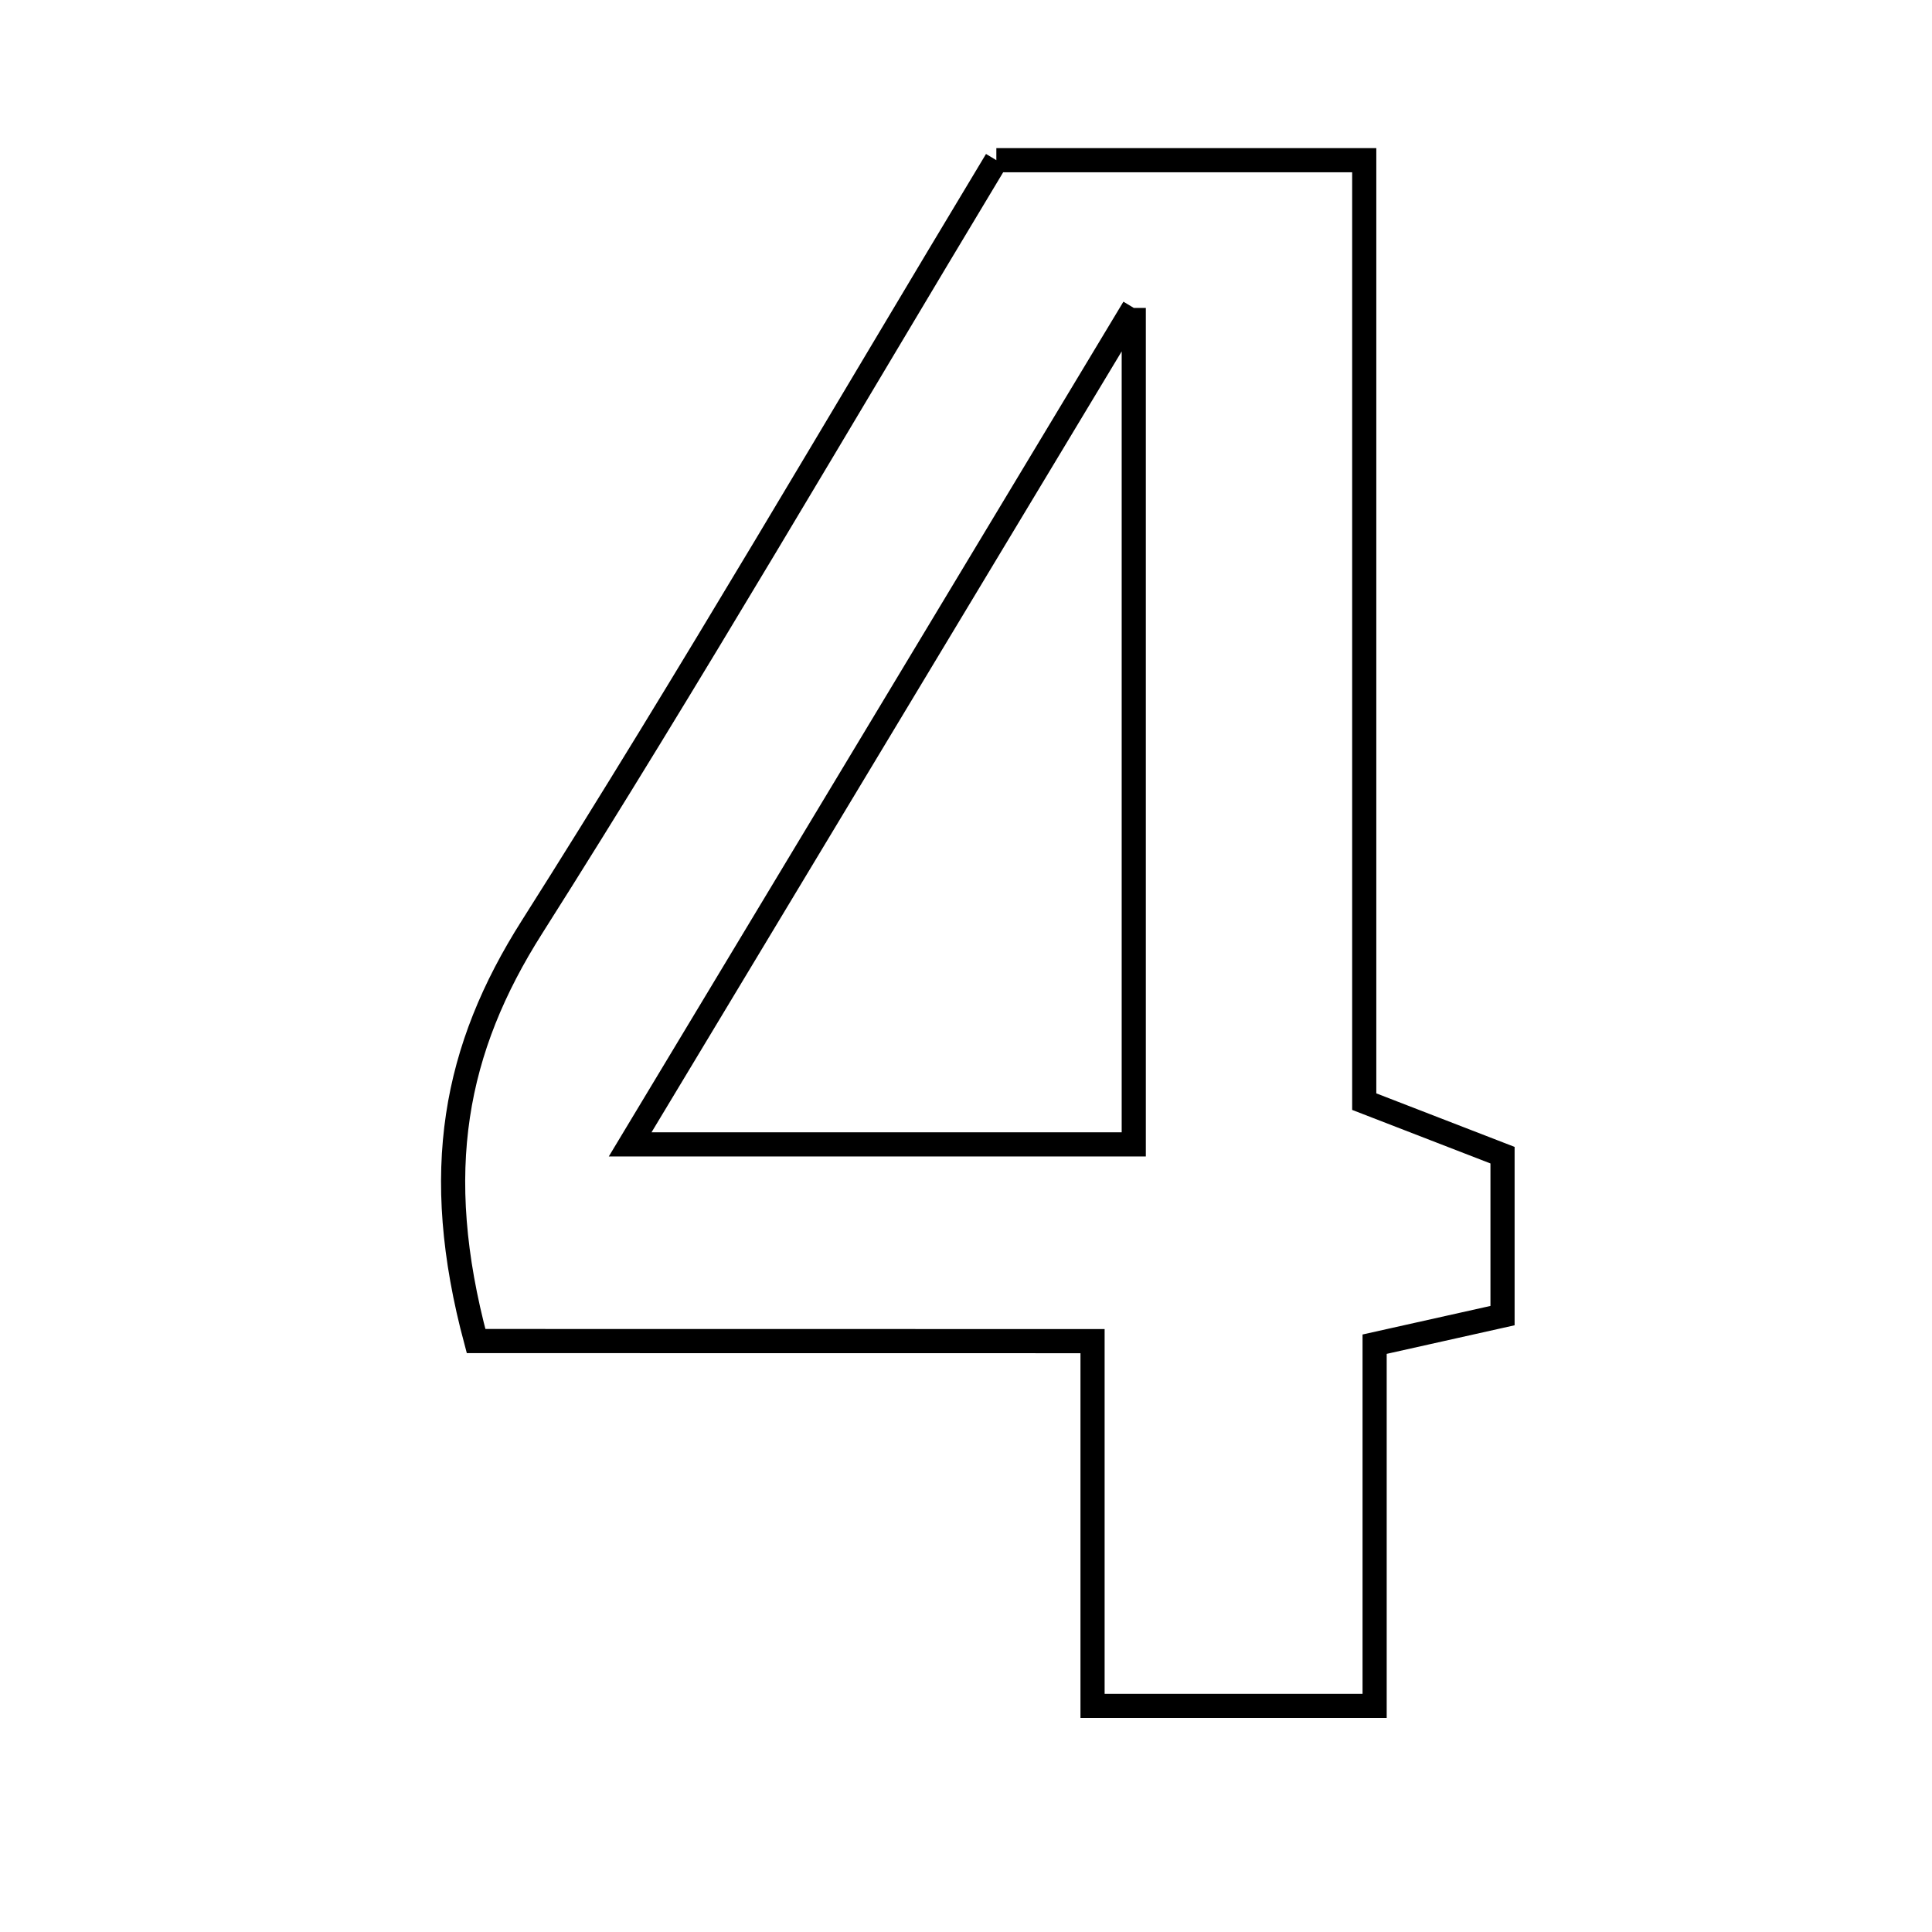 <svg xmlns="http://www.w3.org/2000/svg" viewBox="0.0 0.0 24.0 24.0" height="200px" width="200px"><path fill="none" stroke="black" stroke-width=".3" stroke-opacity="1.0"  filling="0" d="M12.377 1.99 C13.863 1.99 15.321 1.99 16.947 1.99 C16.947 5.879 16.947 9.712 16.947 13.685 C17.56 13.923 18.076 14.122 18.665 14.35 C18.665 15.006 18.665 15.684 18.665 16.343 C18.075 16.475 17.599 16.582 17.076 16.698 C17.076 18.204 17.076 19.599 17.076 21.191 C15.922 21.191 14.837 21.191 13.572 21.191 C13.572 19.79 13.572 18.334 13.572 16.66 C11.001 16.659 8.505 16.659 5.914 16.659 C5.347 14.546 5.649 13.027 6.609 11.515 C8.581 8.405 10.432 5.219 12.377 1.99"></path>
<path fill="none" stroke="black" stroke-width=".3" stroke-opacity="1.0"  filling="0" d="M14.084 3.825 C14.084 7.517 14.084 10.814 14.084 14.216 C12.282 14.216 10.262 14.216 7.828 14.216 C9.915 10.749 11.937 7.39 14.084 3.825"></path></svg>